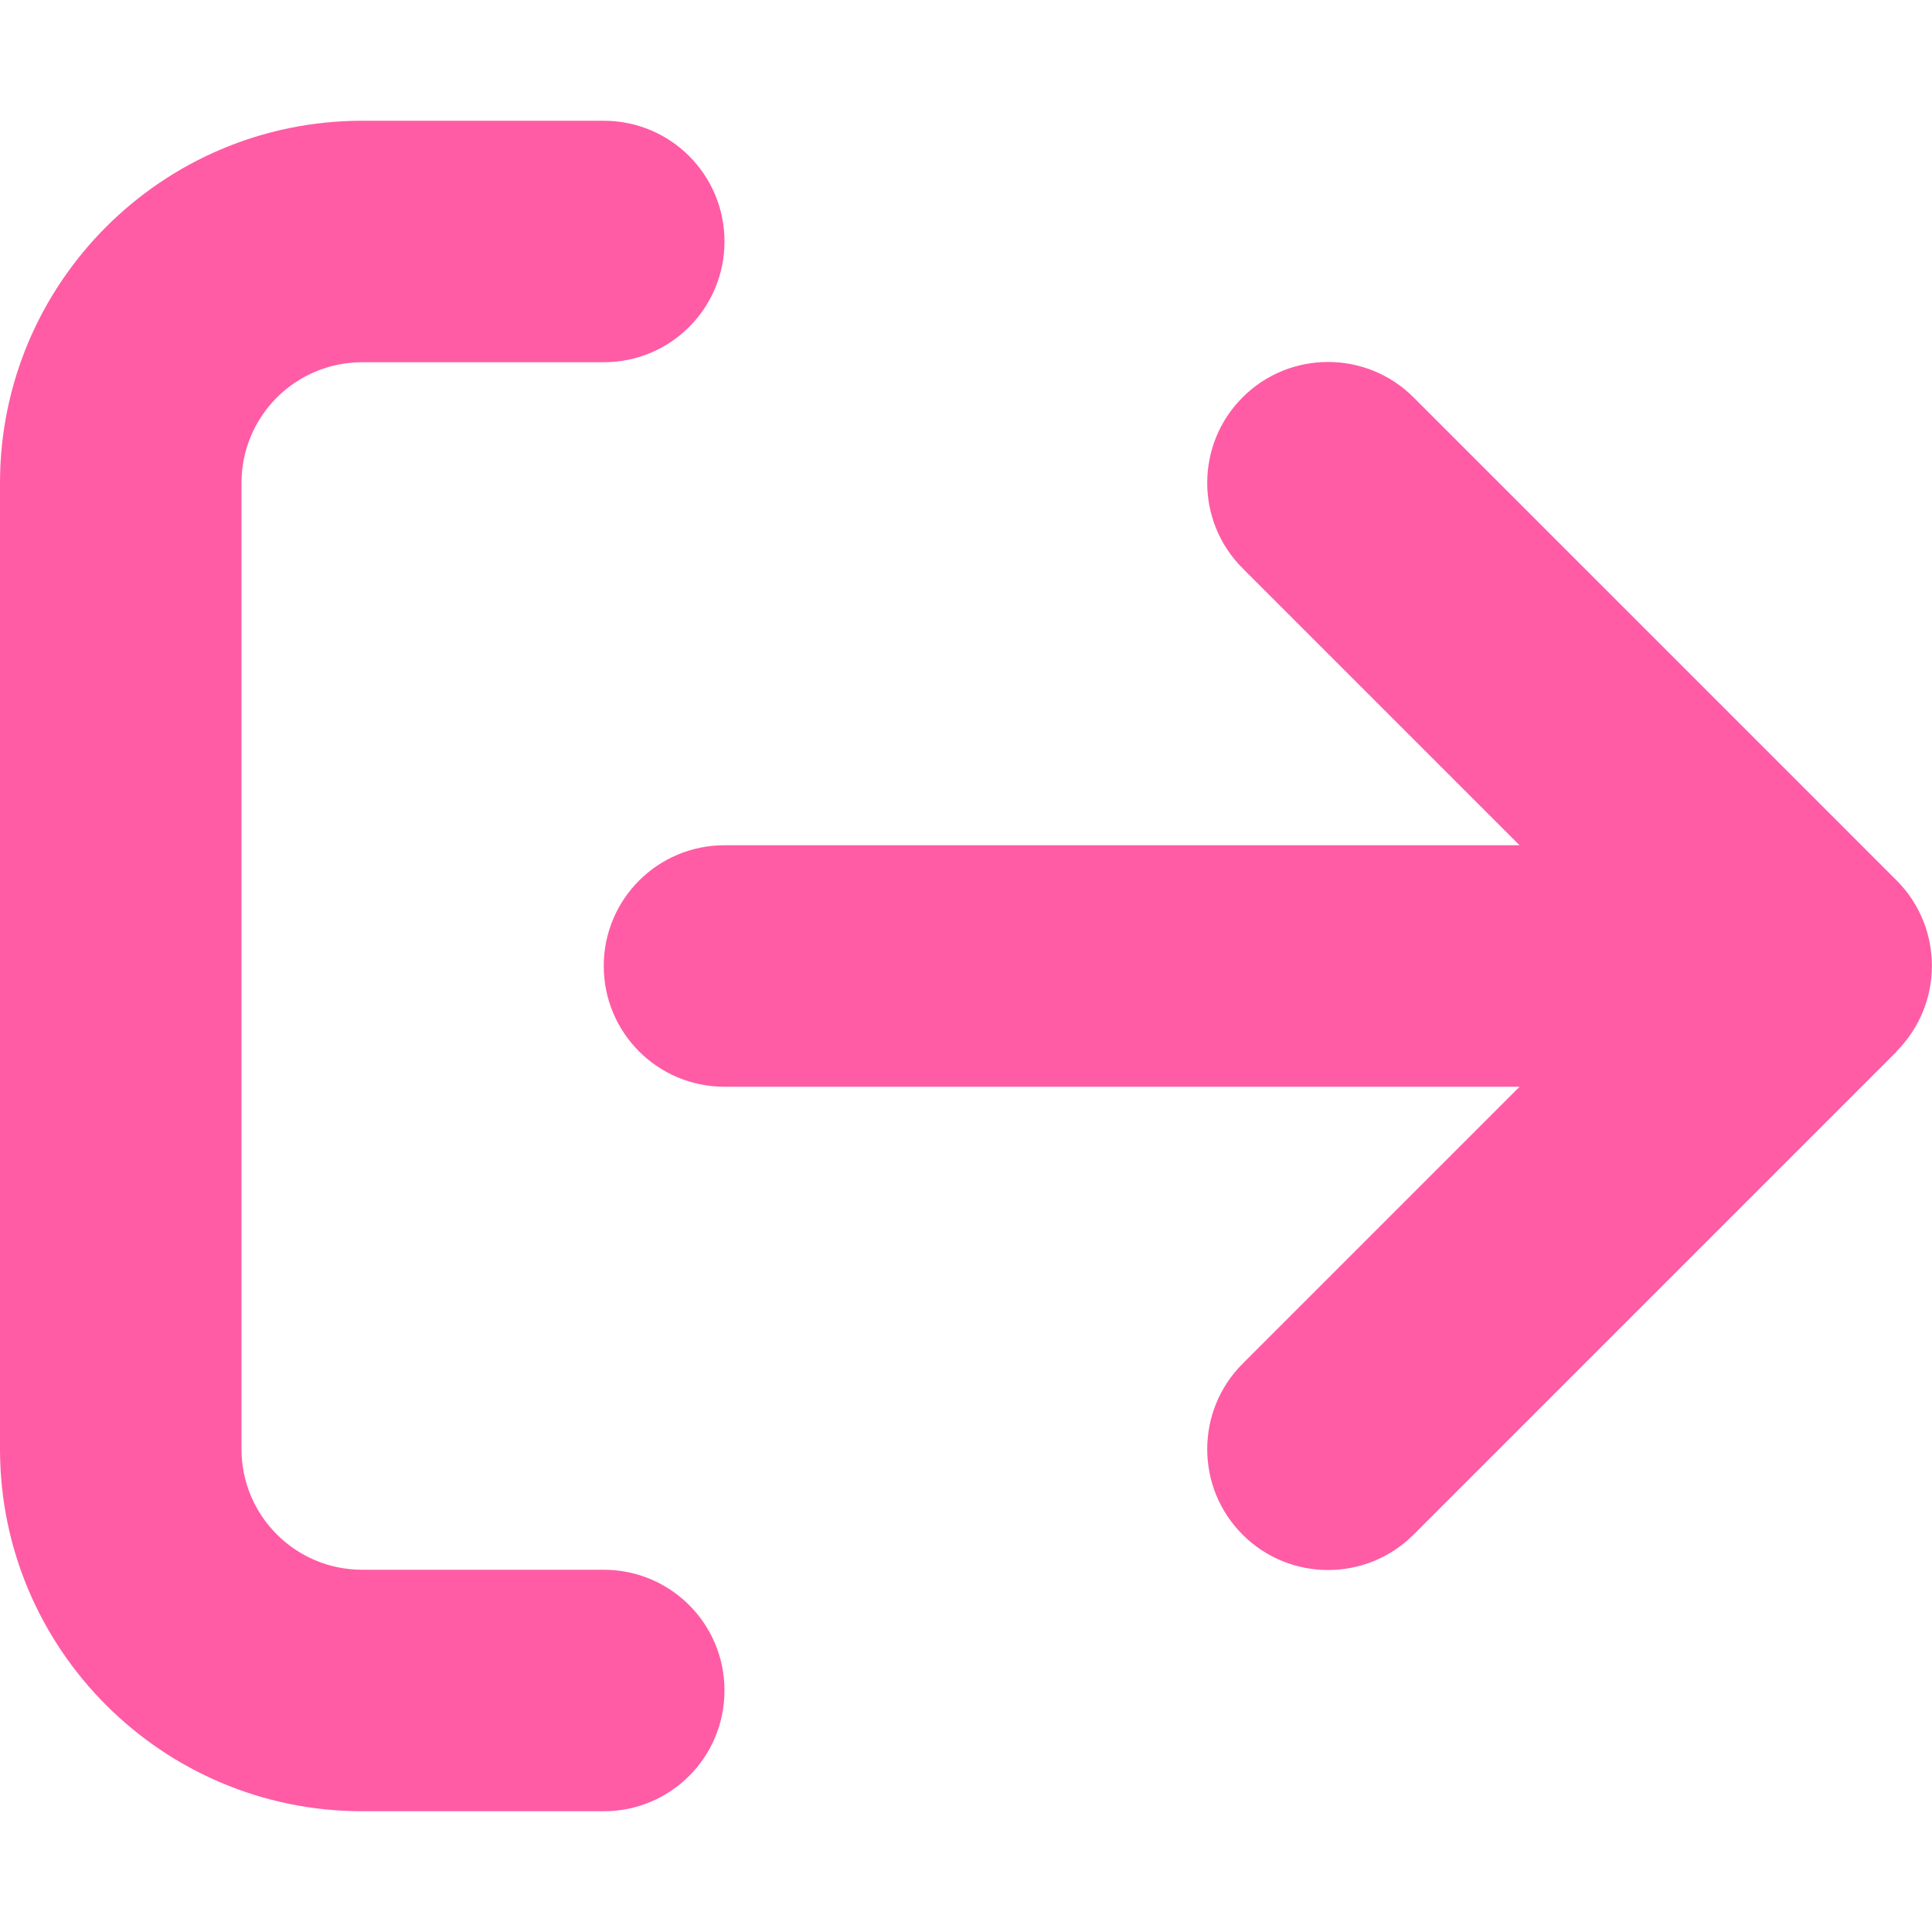 <svg xmlns="http://www.w3.org/2000/svg" width="12" height="12" viewBox="0 0 512 512"><path fill="url(#paint0_linear_58_5468)" d="M502.6 278.6c12.5-12.5 12.5-32.8 0-45.3l-128-128c-12.5-12.5-32.8-12.5-45.3 0s-12.5 32.8 0 45.3L402.7 224 192 224c-17.7 0-32 14.3-32 32s14.3 32 32 32l210.7 0-73.4 73.4c-12.5 12.5-12.5 32.8 0 45.3s32.8 12.5 45.3 0l128-128zM160 96c17.7 0 32-14.3 32-32s-14.3-32-32-32L96 32C43 32 0 75 0 128L0 384c0 53 43 96 96 96l64 0c17.7 0 32-14.3 32-32s-14.3-32-32-32l-64 0c-17.7 0-32-14.3-32-32l0-256c0-17.7 14.3-32 32-32l64 0z"/>
<defs>
<linearGradient id="paint0_linear_58_5468" x1="22.014" y1="19.598" x2="13.853" y2="-2.394" gradientUnits="userSpaceOnUse">
<stop stop-color="#FF5CA5"/>
<stop offset="1" stop-color="#FD6FF4"/>
</linearGradient>
</defs></svg>